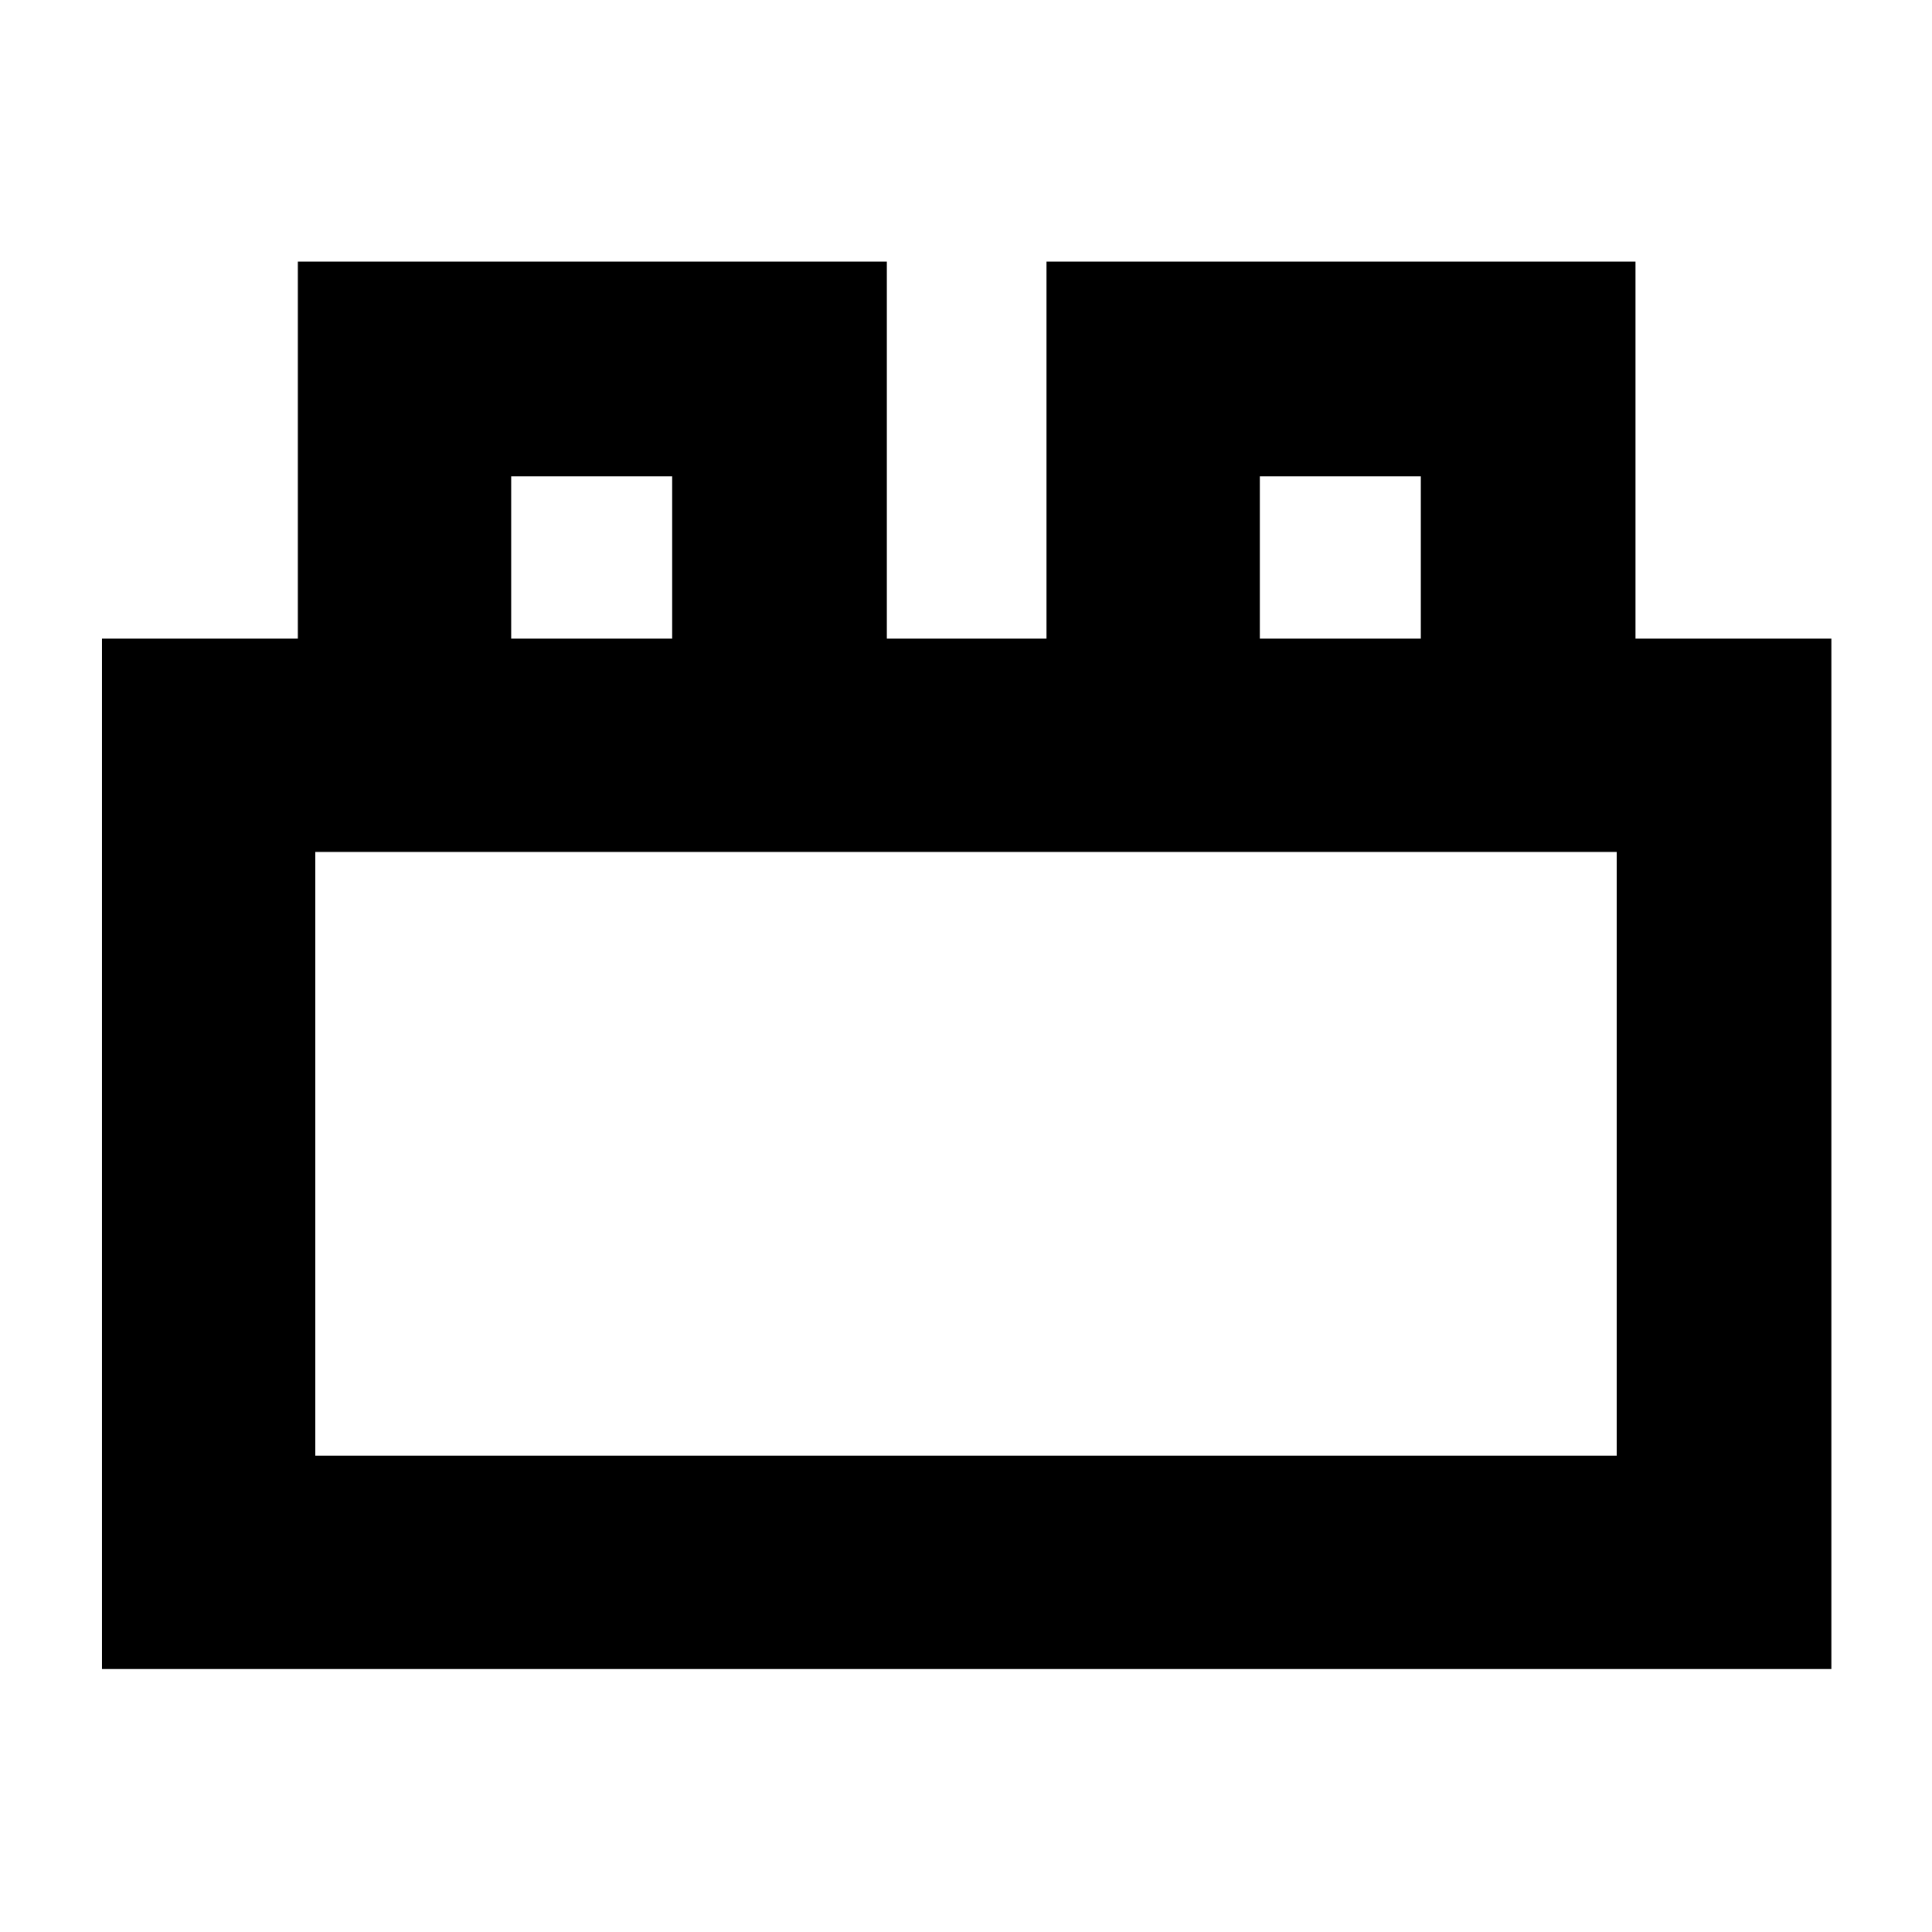 <svg xmlns="http://www.w3.org/2000/svg" height="40" viewBox="0 -960 960 960" width="40"><path d="M50.67-130.67v-512H148V-830h292.67v187.33H520V-830h292.67v187.33H910v512H50.67Zm106-106h646.66v-300H156.67v300Zm97.33-406h80v-80.66h-80v80.66Zm372 0h80v-80.66h-80v80.66Zm-469.33 406h646.66-646.66Zm97.33-406h80-80Zm372 0h80-80Z"/></svg>